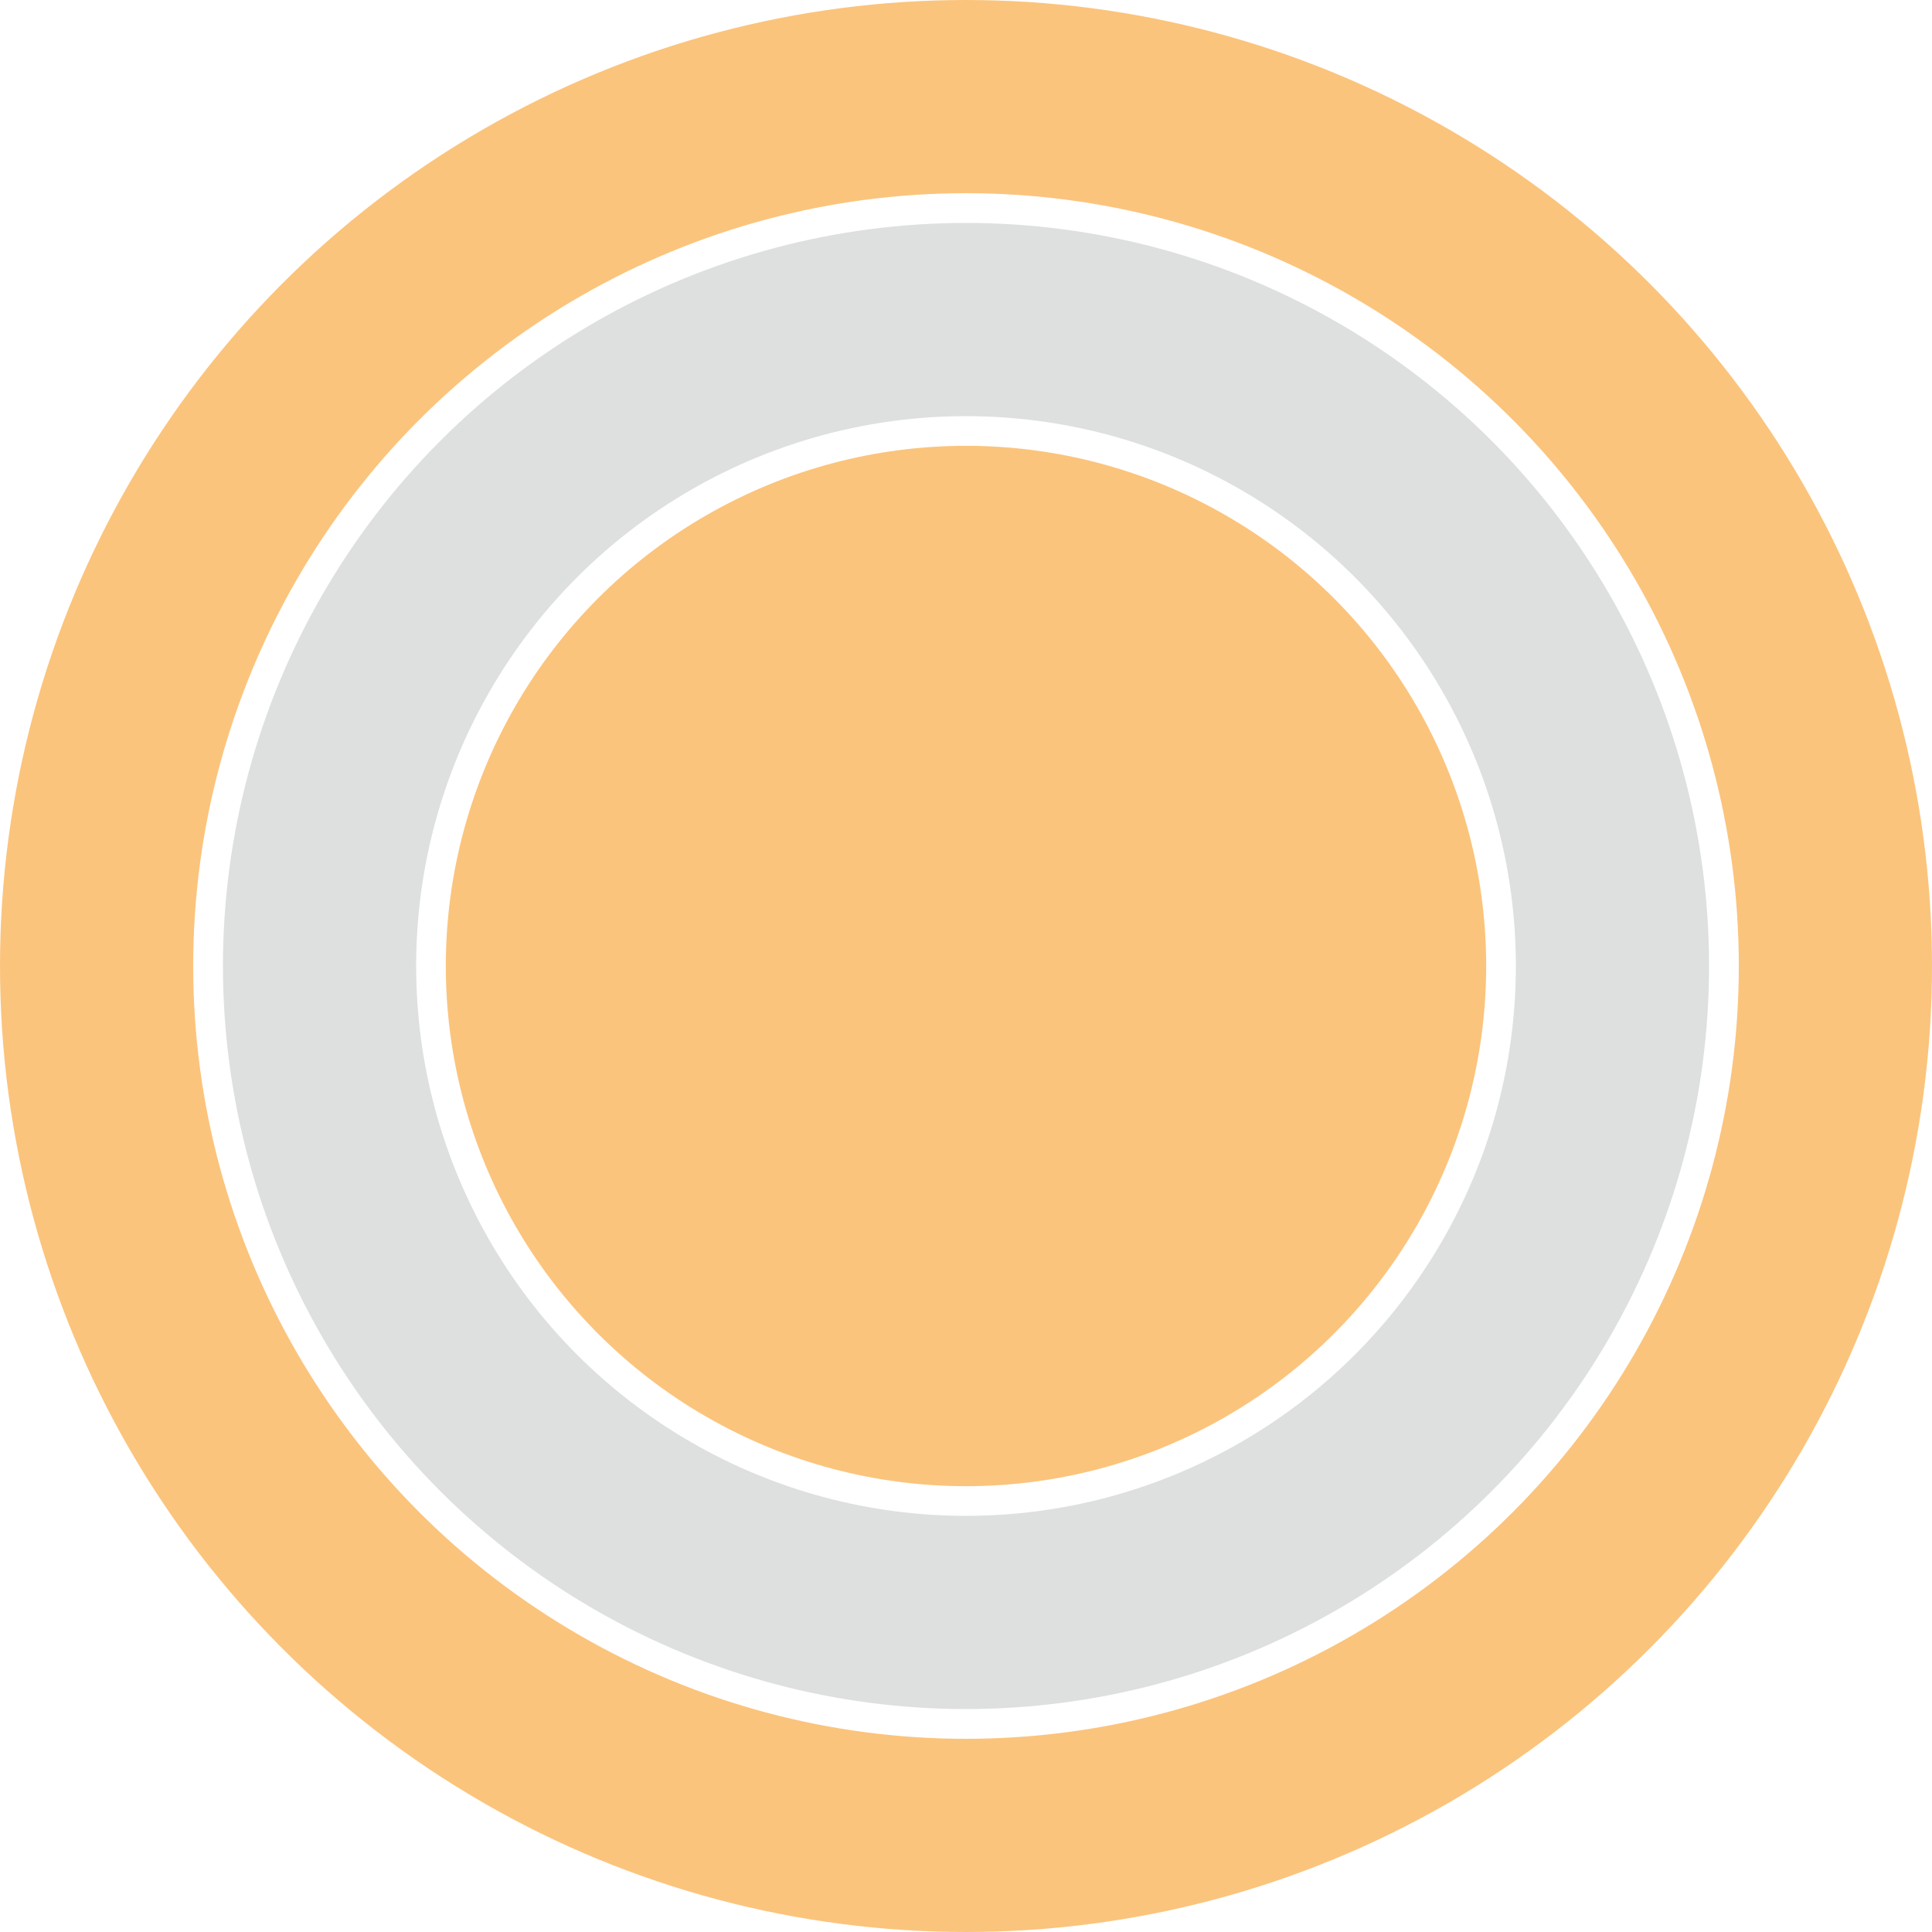 <svg width="20" height="20" viewBox="0 0 20 20" fill="none" xmlns="http://www.w3.org/2000/svg">
<circle cx="10" cy="10" r="9" stroke="#FBC47C" stroke-width="2"/>
<circle cx="10" cy="10" r="6.692" stroke="#DEDFDF" stroke-width="2"/>
<circle cx="10" cy="10" r="5.385" fill="#FBC47C"/>
</svg>
